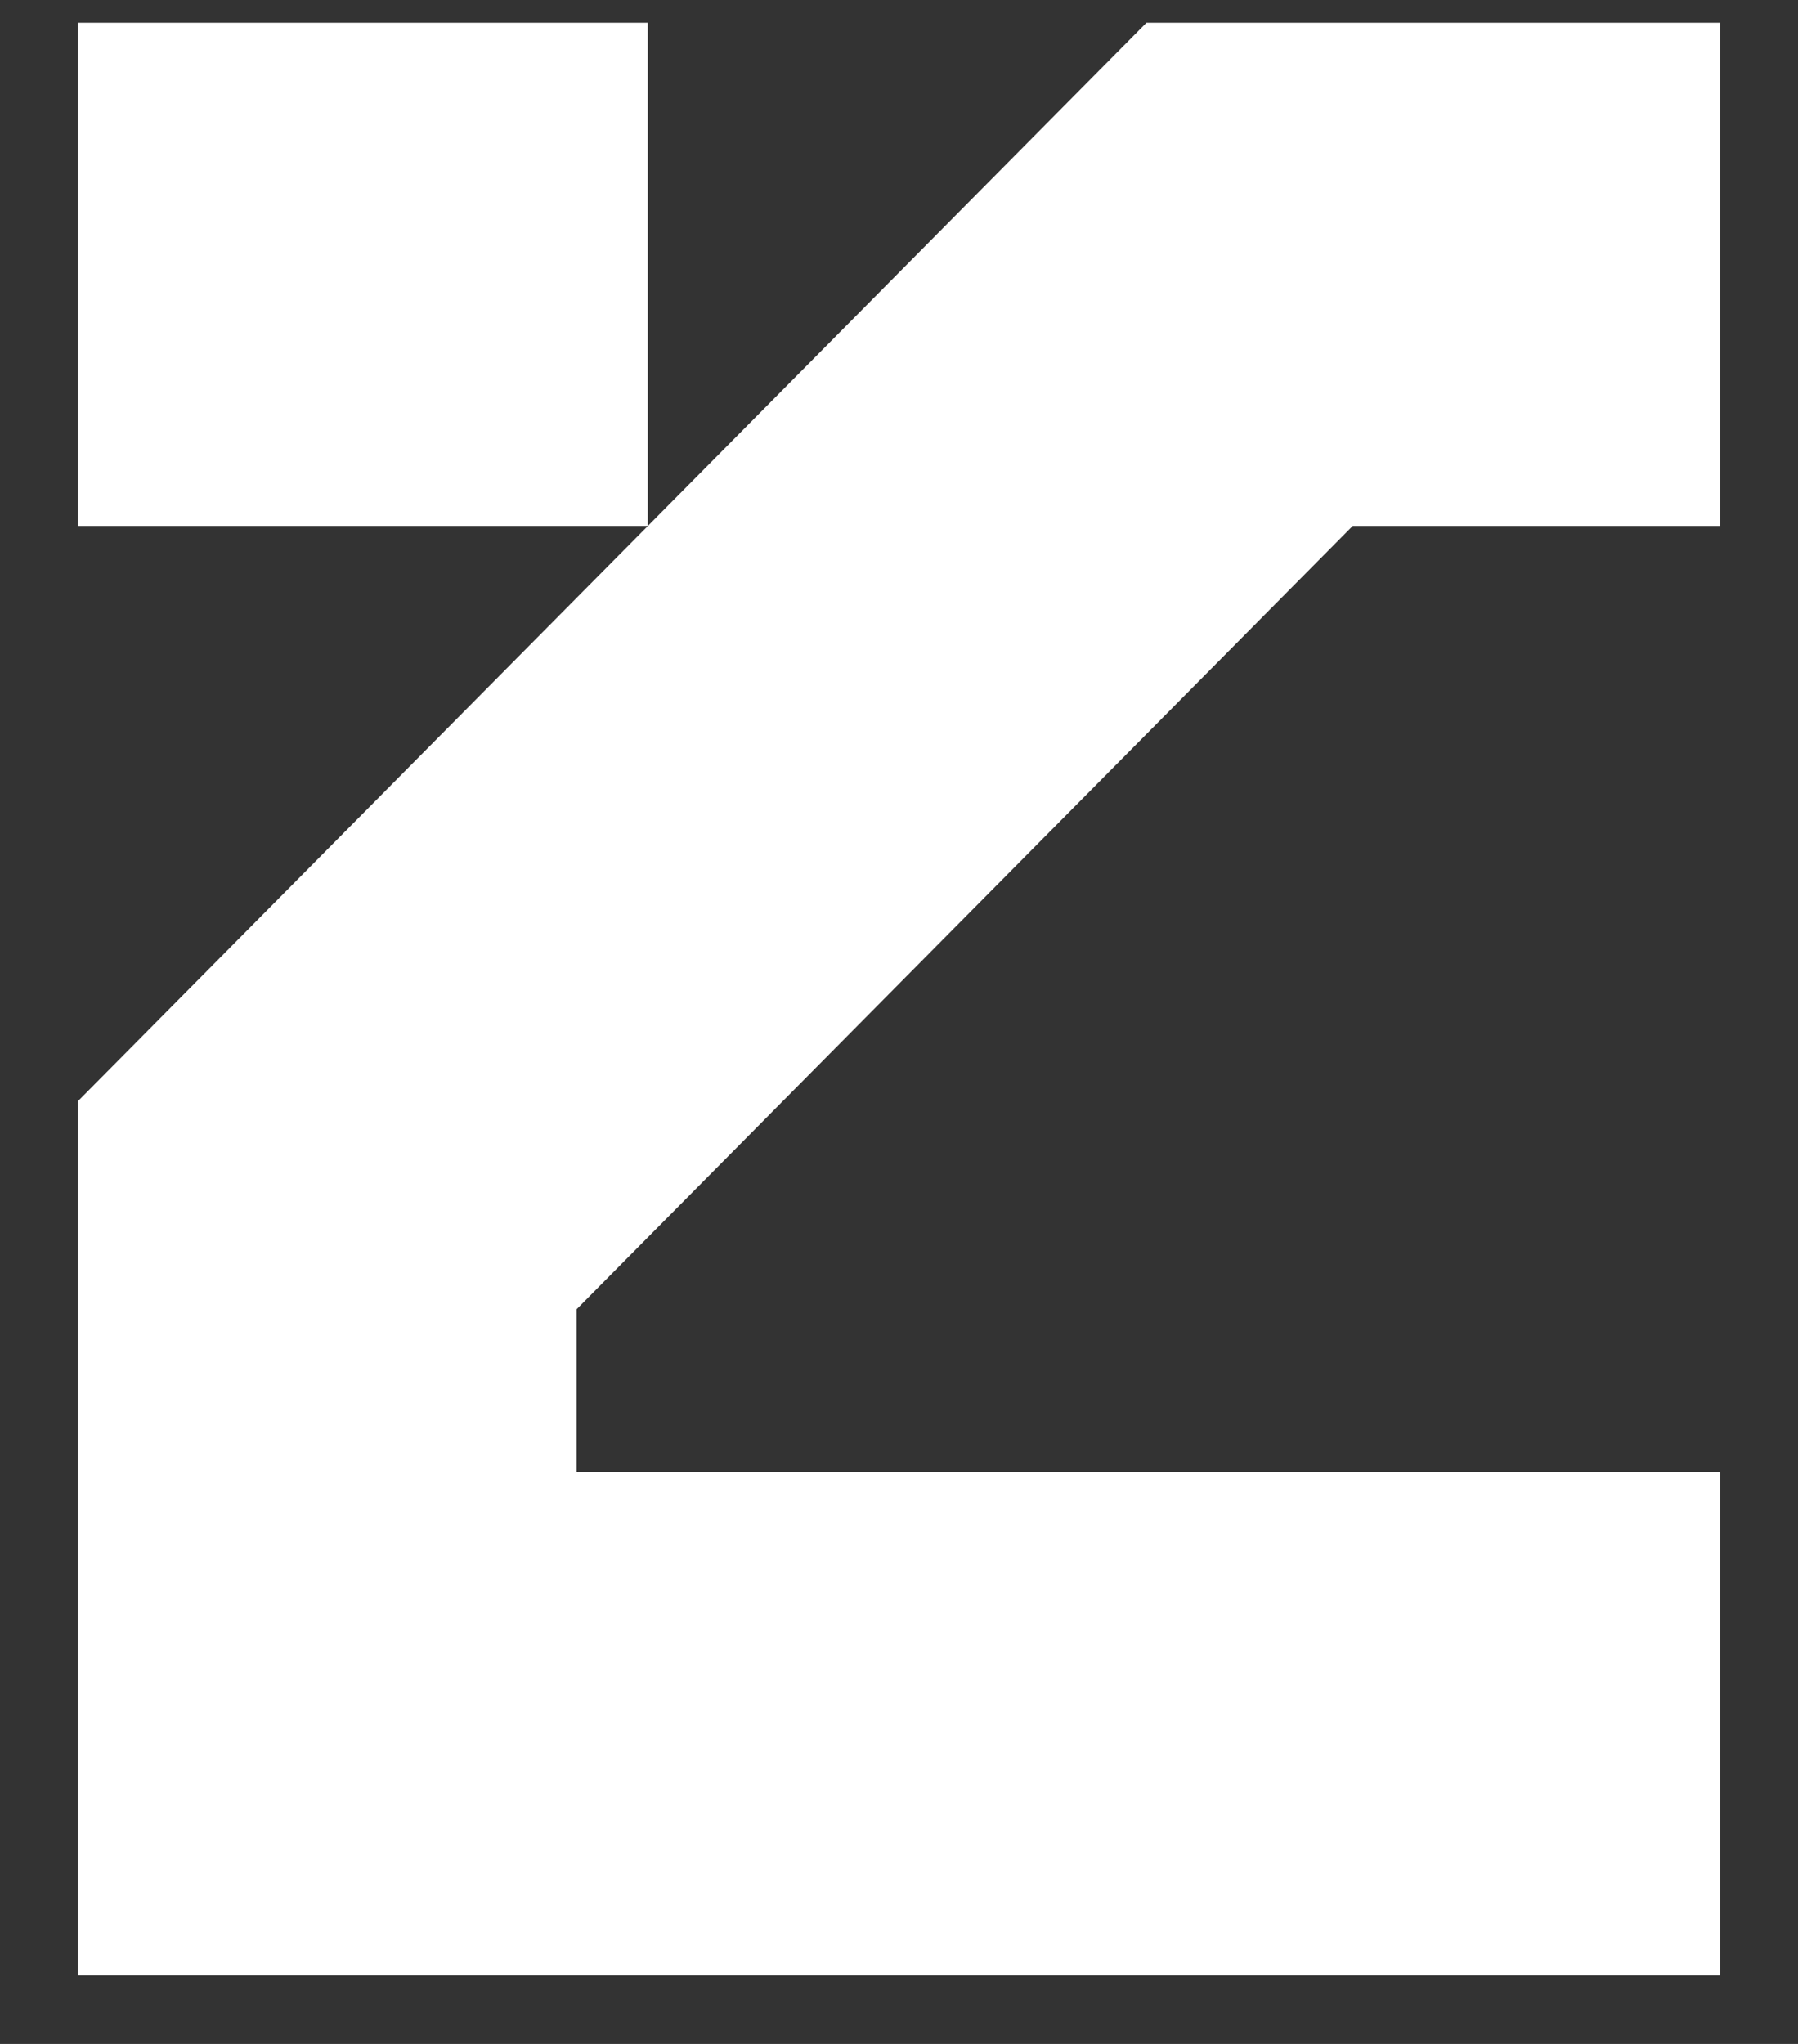<svg width="22" height="25" viewBox="0 0 22 25" fill="none" xmlns="http://www.w3.org/2000/svg">
    <rect x="0" y="0" width="22" height="25" fill="#333333" stroke="none"/>
    <path
        d="M0.953 13.469L14.028 0.278H21.047V6.433H16.551L7.055 16.014L7.055 18.004H21.047V24.16H0.953L0.953 13.469ZM7.926 6.433H0.953L0.953 0.278H7.926L7.926 6.433Z"
        fill="white" />
</svg>
    